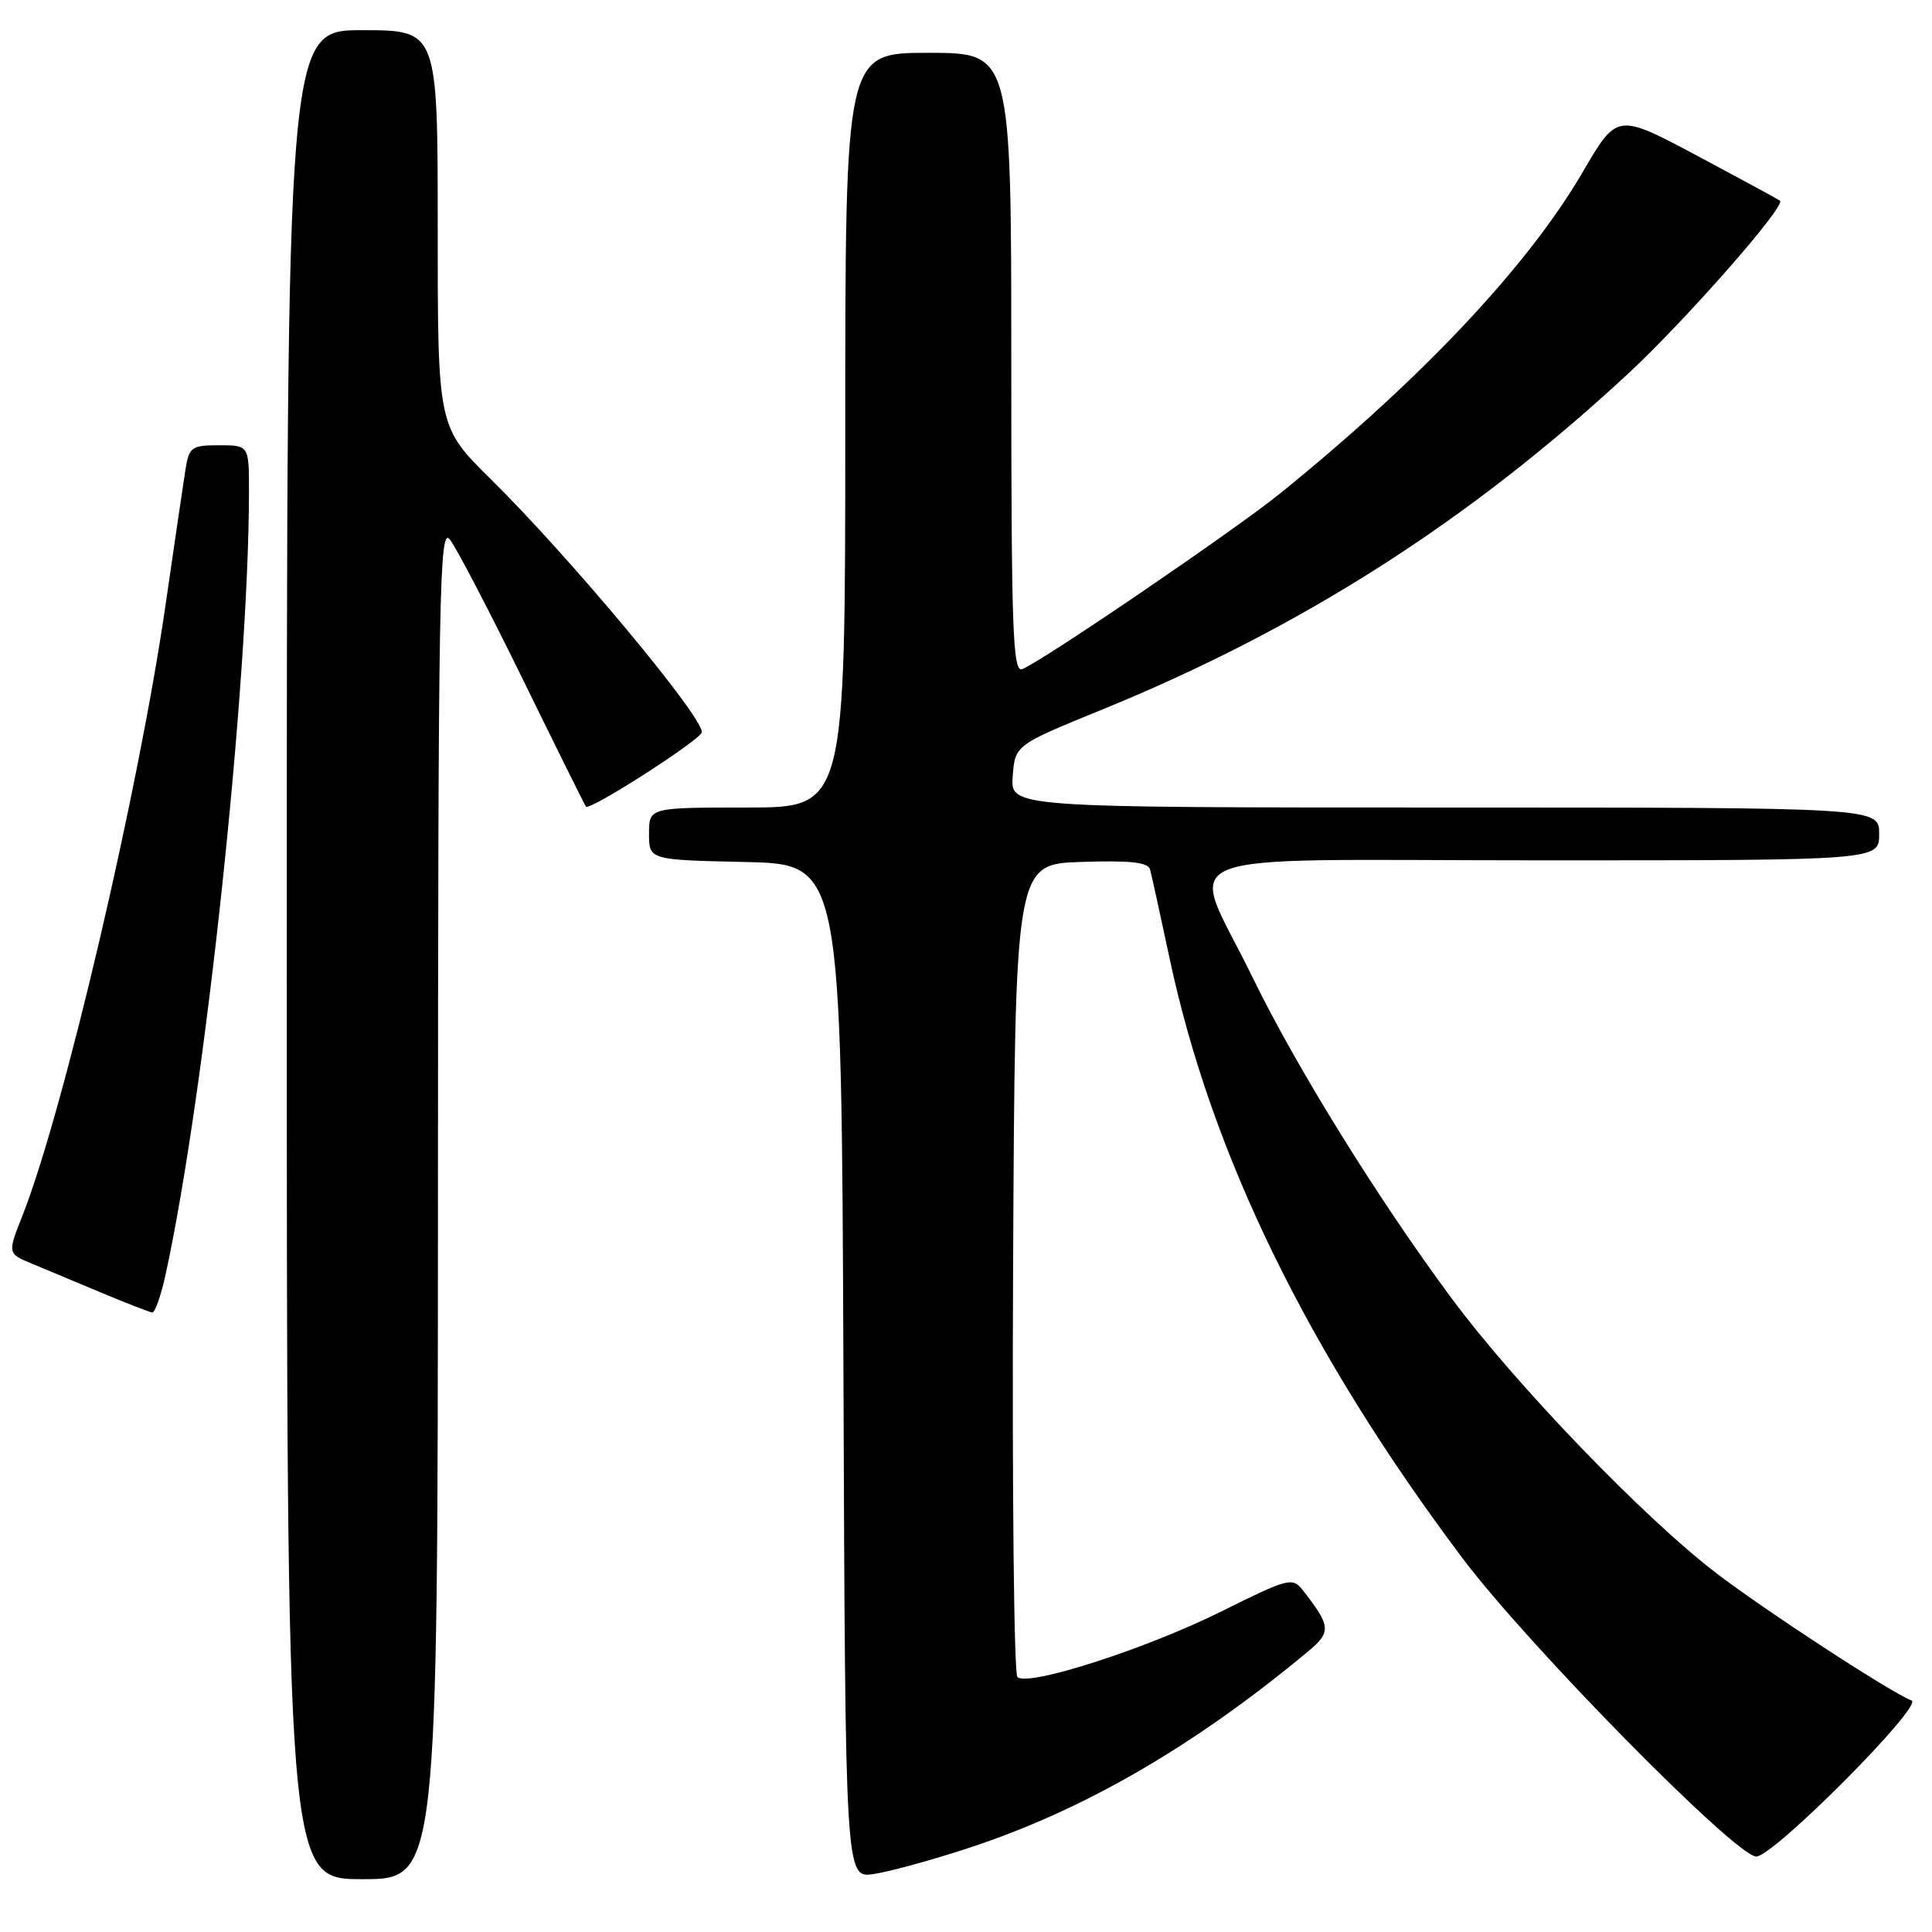 <?xml version="1.0" encoding="UTF-8" standalone="no"?>
<!DOCTYPE svg PUBLIC "-//W3C//DTD SVG 1.1//EN" "http://www.w3.org/Graphics/SVG/1.1/DTD/svg11.dtd" >
<svg xmlns="http://www.w3.org/2000/svg" xmlns:xlink="http://www.w3.org/1999/xlink" version="1.1" viewBox="0 0 256 256">
 <g >
 <path fill="currentColor"
d=" M 58.03 159.25 C 58.06 77.75 58.21 69.68 59.62 71.50 C 60.48 72.60 64.82 80.92 69.27 90.00 C 73.71 99.08 77.48 106.67 77.64 106.88 C 78.11 107.50 93.00 97.93 93.00 97.01 C 93.00 94.80 75.48 73.80 65.07 63.53 C 58.00 56.55 58.00 56.55 58.00 30.28 C 58.00 4.00 58.00 4.00 48.00 4.00 C 38.00 4.00 38.00 4.00 38.00 126.50 C 38.00 249.00 38.00 249.00 48.00 249.00 C 58.00 249.00 58.00 249.00 58.03 159.25 Z  M 128.40 244.85 C 143.58 239.88 158.32 231.33 173.38 218.78 C 176.42 216.25 176.35 215.45 172.61 210.69 C 171.26 208.97 170.71 209.11 161.89 213.50 C 151.84 218.50 136.15 223.55 134.81 222.21 C 134.36 221.76 134.10 197.33 134.24 167.94 C 134.50 114.50 134.50 114.50 143.27 114.21 C 149.77 114.00 152.12 114.25 152.39 115.21 C 152.58 115.92 153.75 121.22 154.98 127.00 C 160.50 152.96 173.30 179.17 193.72 206.38 C 202.42 217.98 230.01 246.00 232.72 246.00 C 235.00 246.00 254.95 225.94 253.29 225.32 C 250.61 224.31 234.06 213.52 227.47 208.49 C 217.84 201.14 200.82 183.47 192.32 172.00 C 182.59 158.87 171.76 141.40 165.97 129.50 C 157.51 112.13 152.86 114.00 204.39 114.00 C 249.00 114.00 249.00 114.00 249.00 110.50 C 249.00 107.00 249.00 107.00 191.44 107.00 C 133.89 107.00 133.89 107.00 134.19 102.87 C 134.50 98.73 134.50 98.73 146.00 94.04 C 172.42 83.26 194.69 69.04 215.76 49.49 C 223.41 42.38 236.68 27.27 235.86 26.59 C 235.66 26.43 230.72 23.75 224.89 20.64 C 214.27 14.99 214.27 14.99 209.75 22.75 C 202.46 35.25 188.44 50.15 169.65 65.36 C 163.64 70.23 138.05 87.66 135.45 88.66 C 134.20 89.14 134.00 83.63 134.00 48.11 C 134.00 7.00 134.00 7.00 123.00 7.00 C 112.00 7.00 112.00 7.00 112.00 57.00 C 112.00 107.00 112.00 107.00 99.00 107.00 C 86.00 107.00 86.00 107.00 86.00 110.47 C 86.00 113.94 86.00 113.94 98.75 114.22 C 111.50 114.50 111.50 114.50 111.76 181.69 C 112.01 248.87 112.01 248.87 115.76 248.32 C 117.82 248.02 123.51 246.46 128.40 244.85 Z  M 21.97 168.75 C 27.21 144.60 32.95 90.70 32.99 65.25 C 33.00 59.00 33.00 59.00 29.05 59.00 C 25.36 59.00 25.06 59.22 24.57 62.25 C 24.29 64.04 23.11 72.03 21.96 80.00 C 18.39 104.73 8.45 147.18 2.97 161.09 C 0.99 166.10 0.99 166.10 4.25 167.45 C 6.04 168.20 10.20 169.94 13.50 171.32 C 16.80 172.70 19.80 173.86 20.17 173.91 C 20.53 173.96 21.35 171.64 21.97 168.75 Z "/>
</g>
</svg>